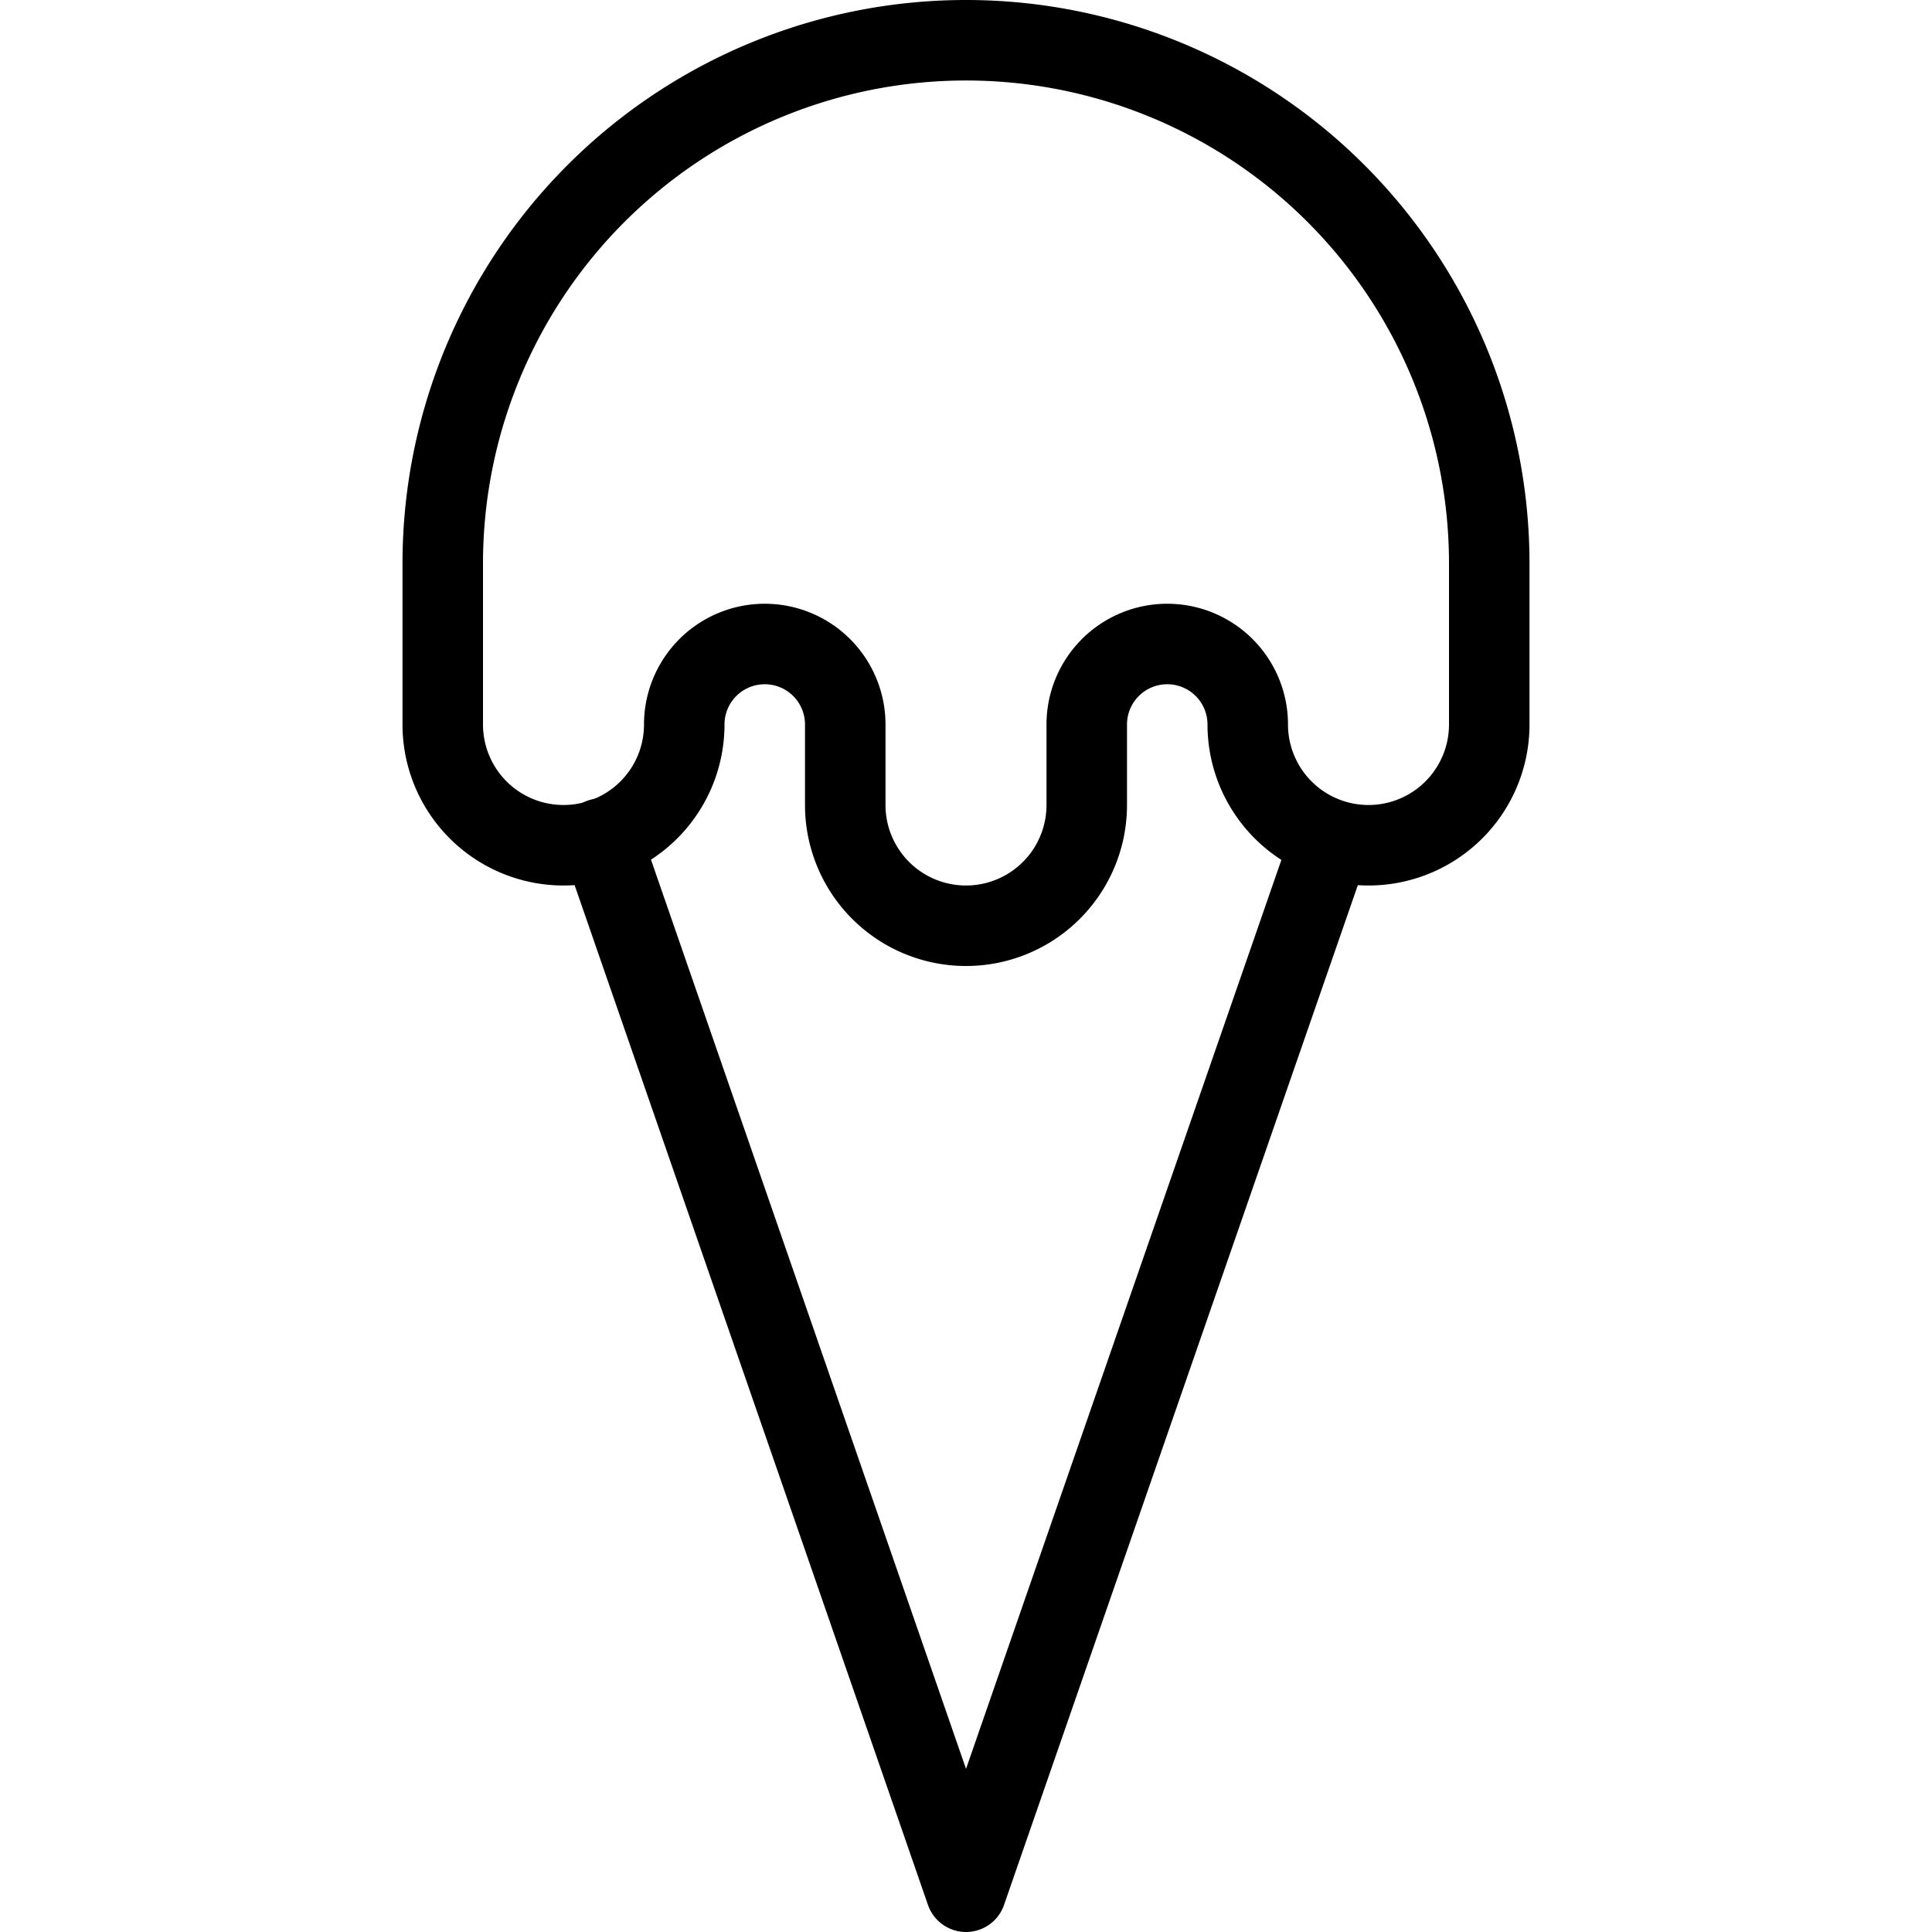 <svg xmlns="http://www.w3.org/2000/svg" viewBox="0 0 144 144"><path d="M63,54a6,6,0,0,0-12,0,9,9,0,0,1-18,0V42a39,39,0,0,1,78,0V54a9,9,0,0,1-18,0,6,6,0,0,0-12,0v6a9,9,0,0,1-18,0Z" style="fill:none;stroke:#000;stroke-linecap:round;stroke-linejoin:round;stroke-width:6px"/><polyline points="99.2 62.6 72 141 44.8 62.5" style="fill:none;stroke:#000;stroke-linecap:round;stroke-linejoin:round;stroke-width:6px"/><rect width="144" height="144" style="fill:none"/></svg>